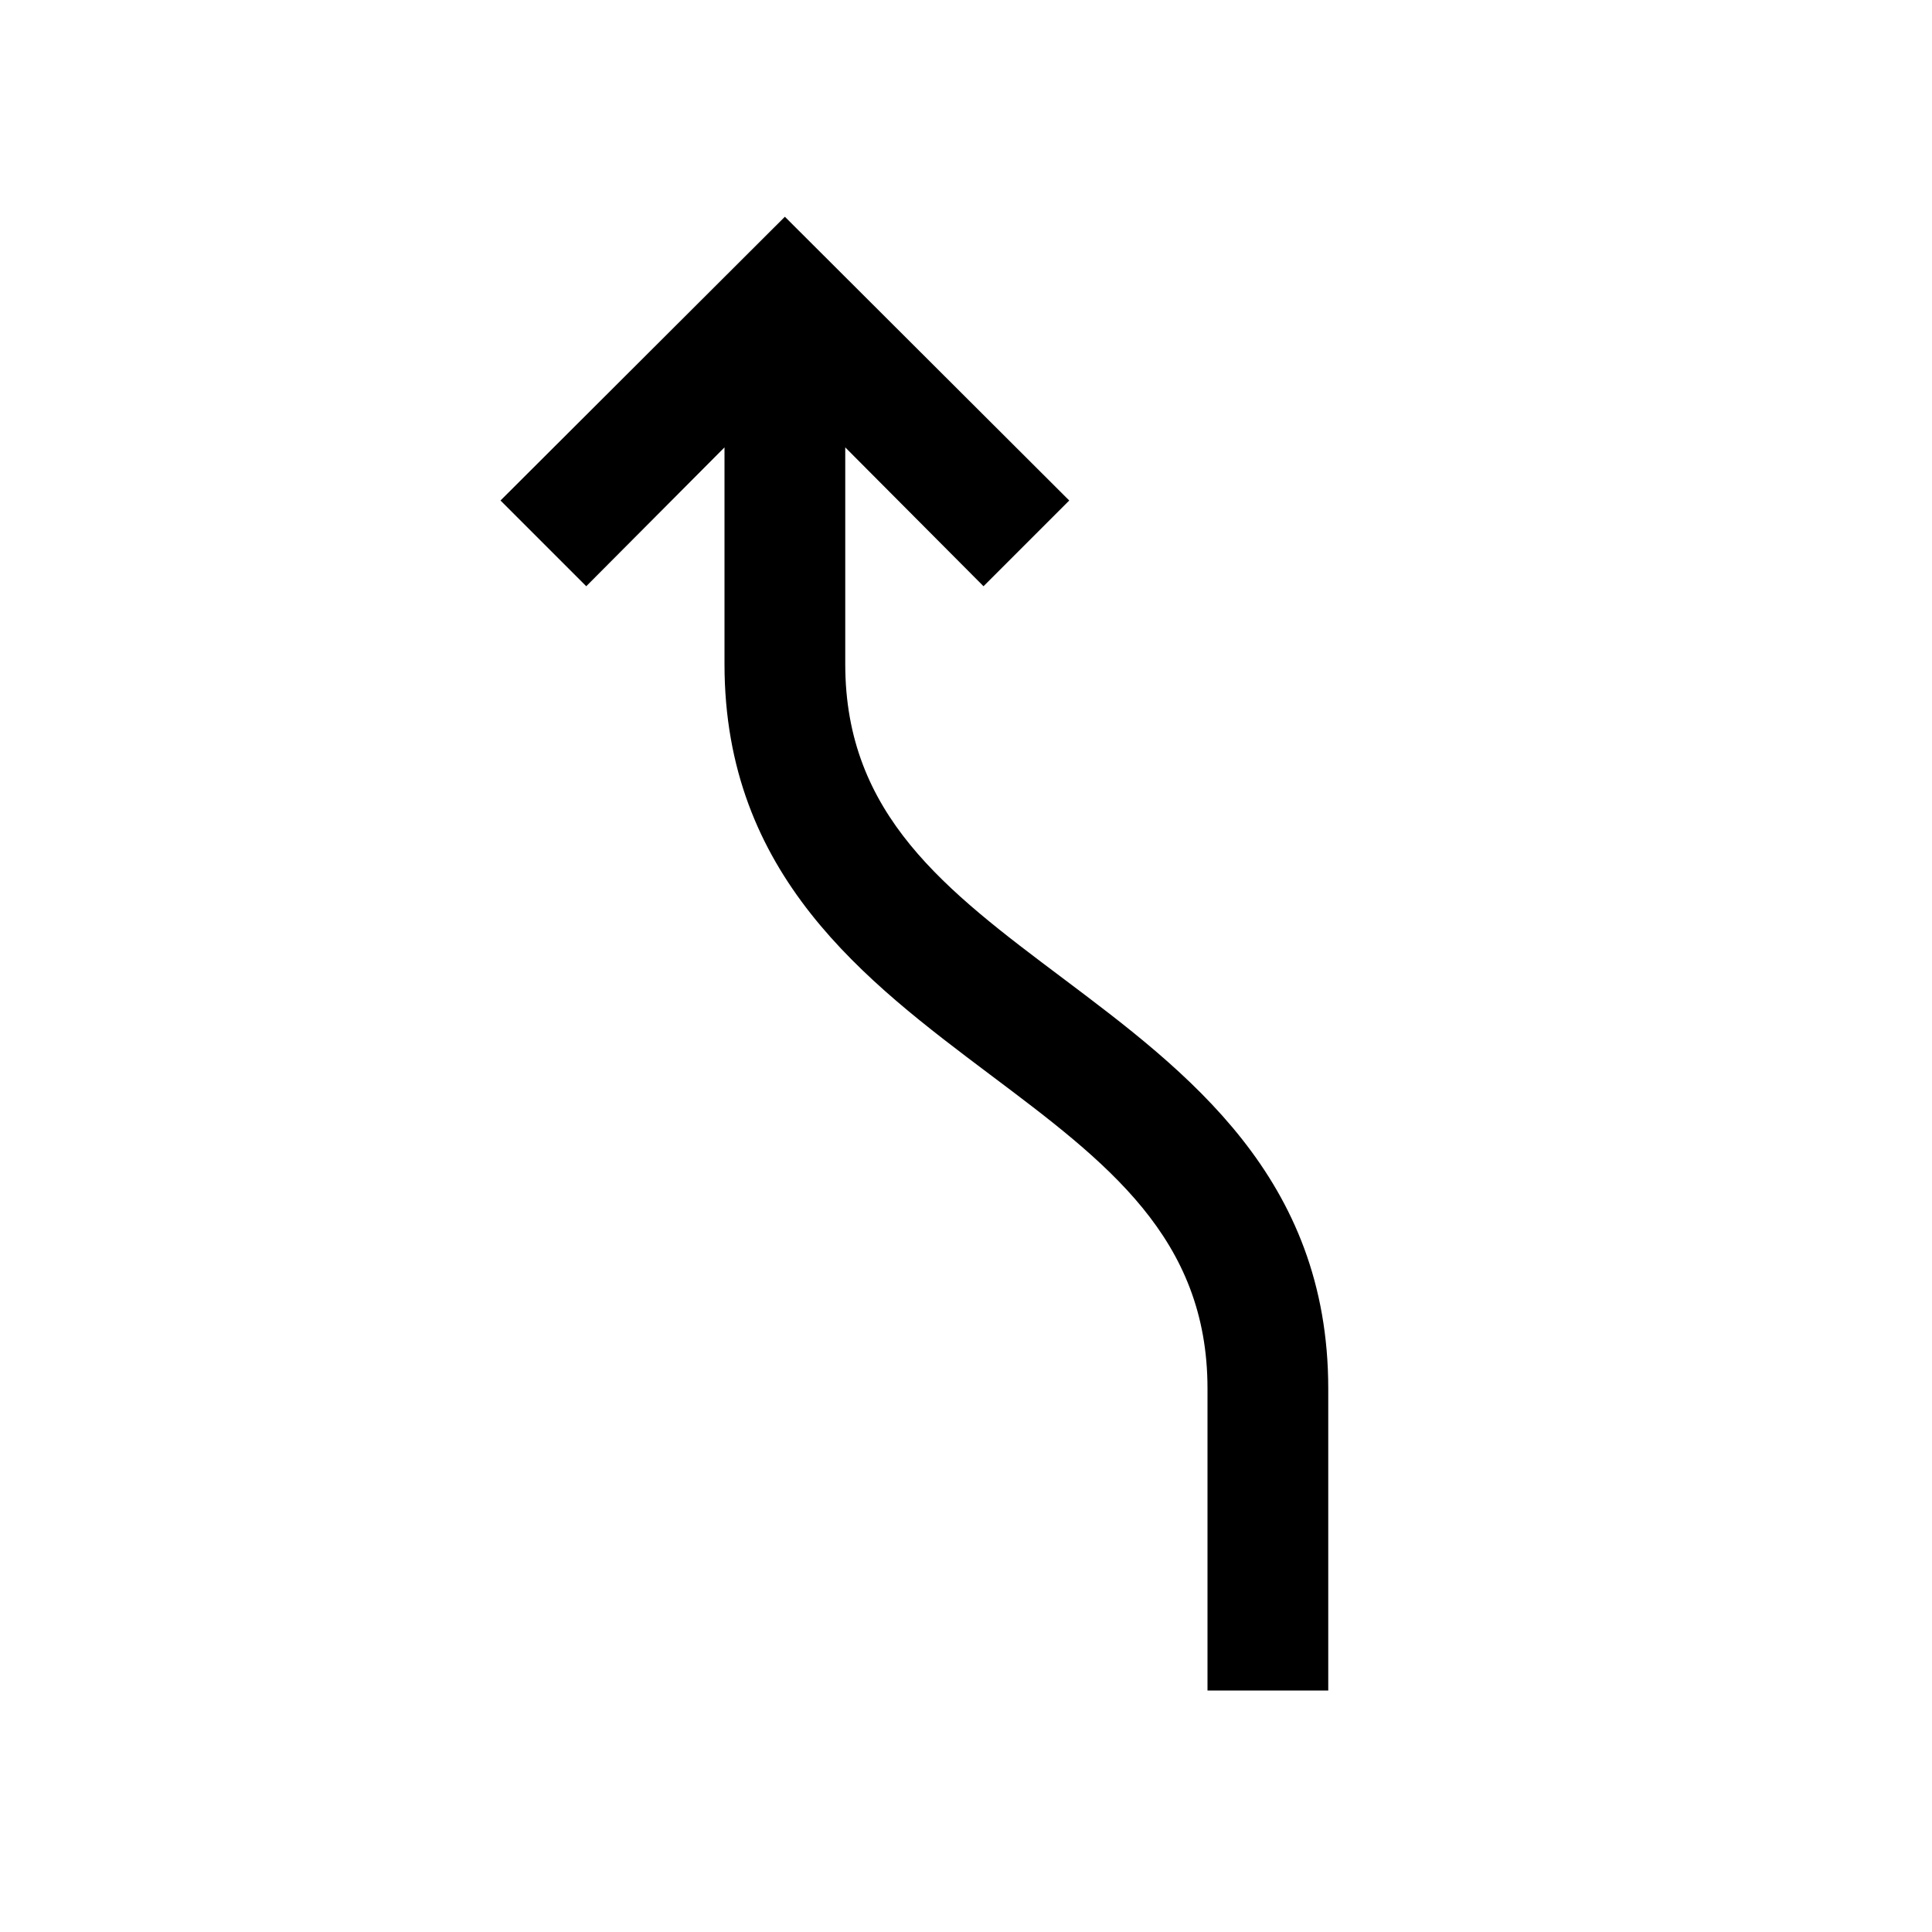 <?xml version="1.0" encoding="utf-8"?>
<!-- Generator: Adobe Illustrator 16.0.0, SVG Export Plug-In . SVG Version: 6.00 Build 0)  -->
<svg xmlns="http://www.w3.org/2000/svg" xmlns:xlink="http://www.w3.org/1999/xlink" version="1.1" id="Outlined_2_" x="0px" y="0px" width="32px" height="32px" viewBox="0 0 32 32" enable-background="new 0 0 32 32" xml:space="preserve">
<path d="M22,23v5h-2v-5c0-2.5-1.67-3.75-3.6-5.2C14.34,16.25,12,14.5,12,11V7.41l-2.29,2.3L8.29,8.29L13,3.59l4.71,4.7l-1.42,1.42  L14,7.41V11c0,2.5,1.67,3.75,3.6,5.2C19.66,17.75,22,19.5,22,23z"/>
</svg>
